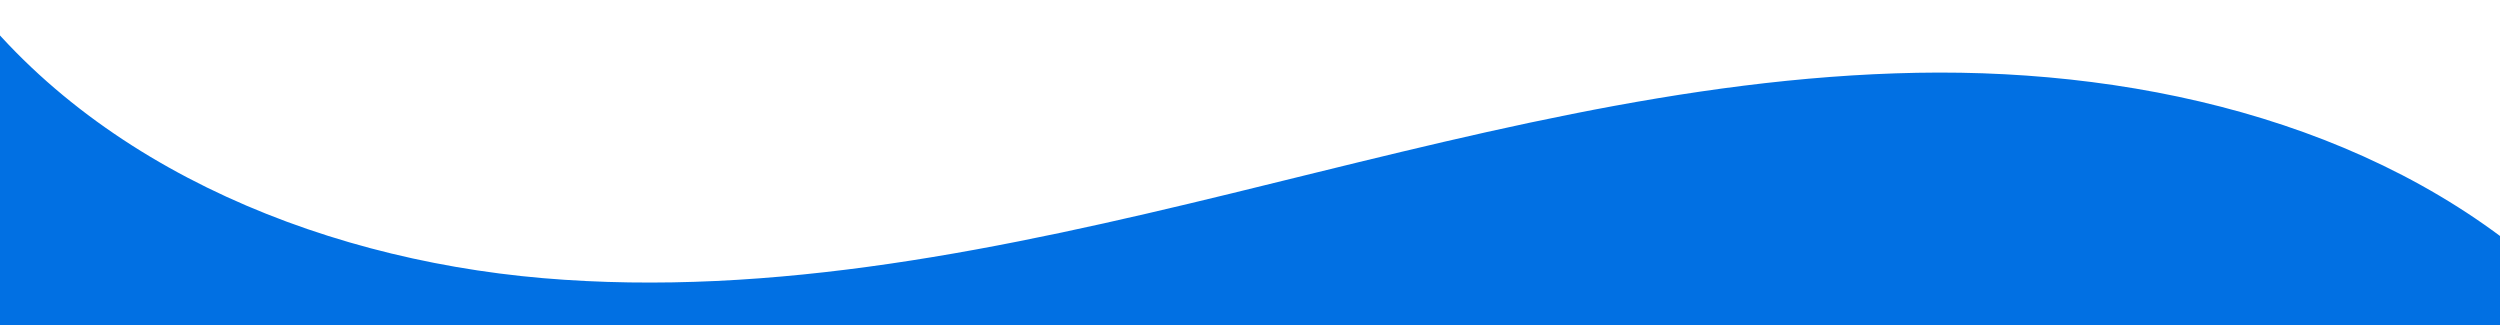 <?xml version="1.0" encoding="utf-8"?>
<!-- Generator: Adobe Illustrator 26.0.2, SVG Export Plug-In . SVG Version: 6.00 Build 0)  -->
<svg version="1.1" id="Layer_1" xmlns="http://www.w3.org/2000/svg" xmlns:xlink="http://www.w3.org/1999/xlink" x="0px" y="0px"
	 viewBox="0 0 1920 249.8" style="enable-background:new 0 0 1920 249.8;" xml:space="preserve">
<style type="text/css">
	.st0{fill:#0170e3;}
</style>
<path class="st0" d="M-39.4-22.5C59,122,239,198.3,416.7,213.6c177.7,15.2,355.7-22.8,529.2-65.1c173.4-42.3,347.9-89.3,526.4-92.6
	c178.5-3.3,365.3,42.6,493,163.3l-7.4,314.3L-103,500.7L-39.4-22.5z"/>
</svg>
